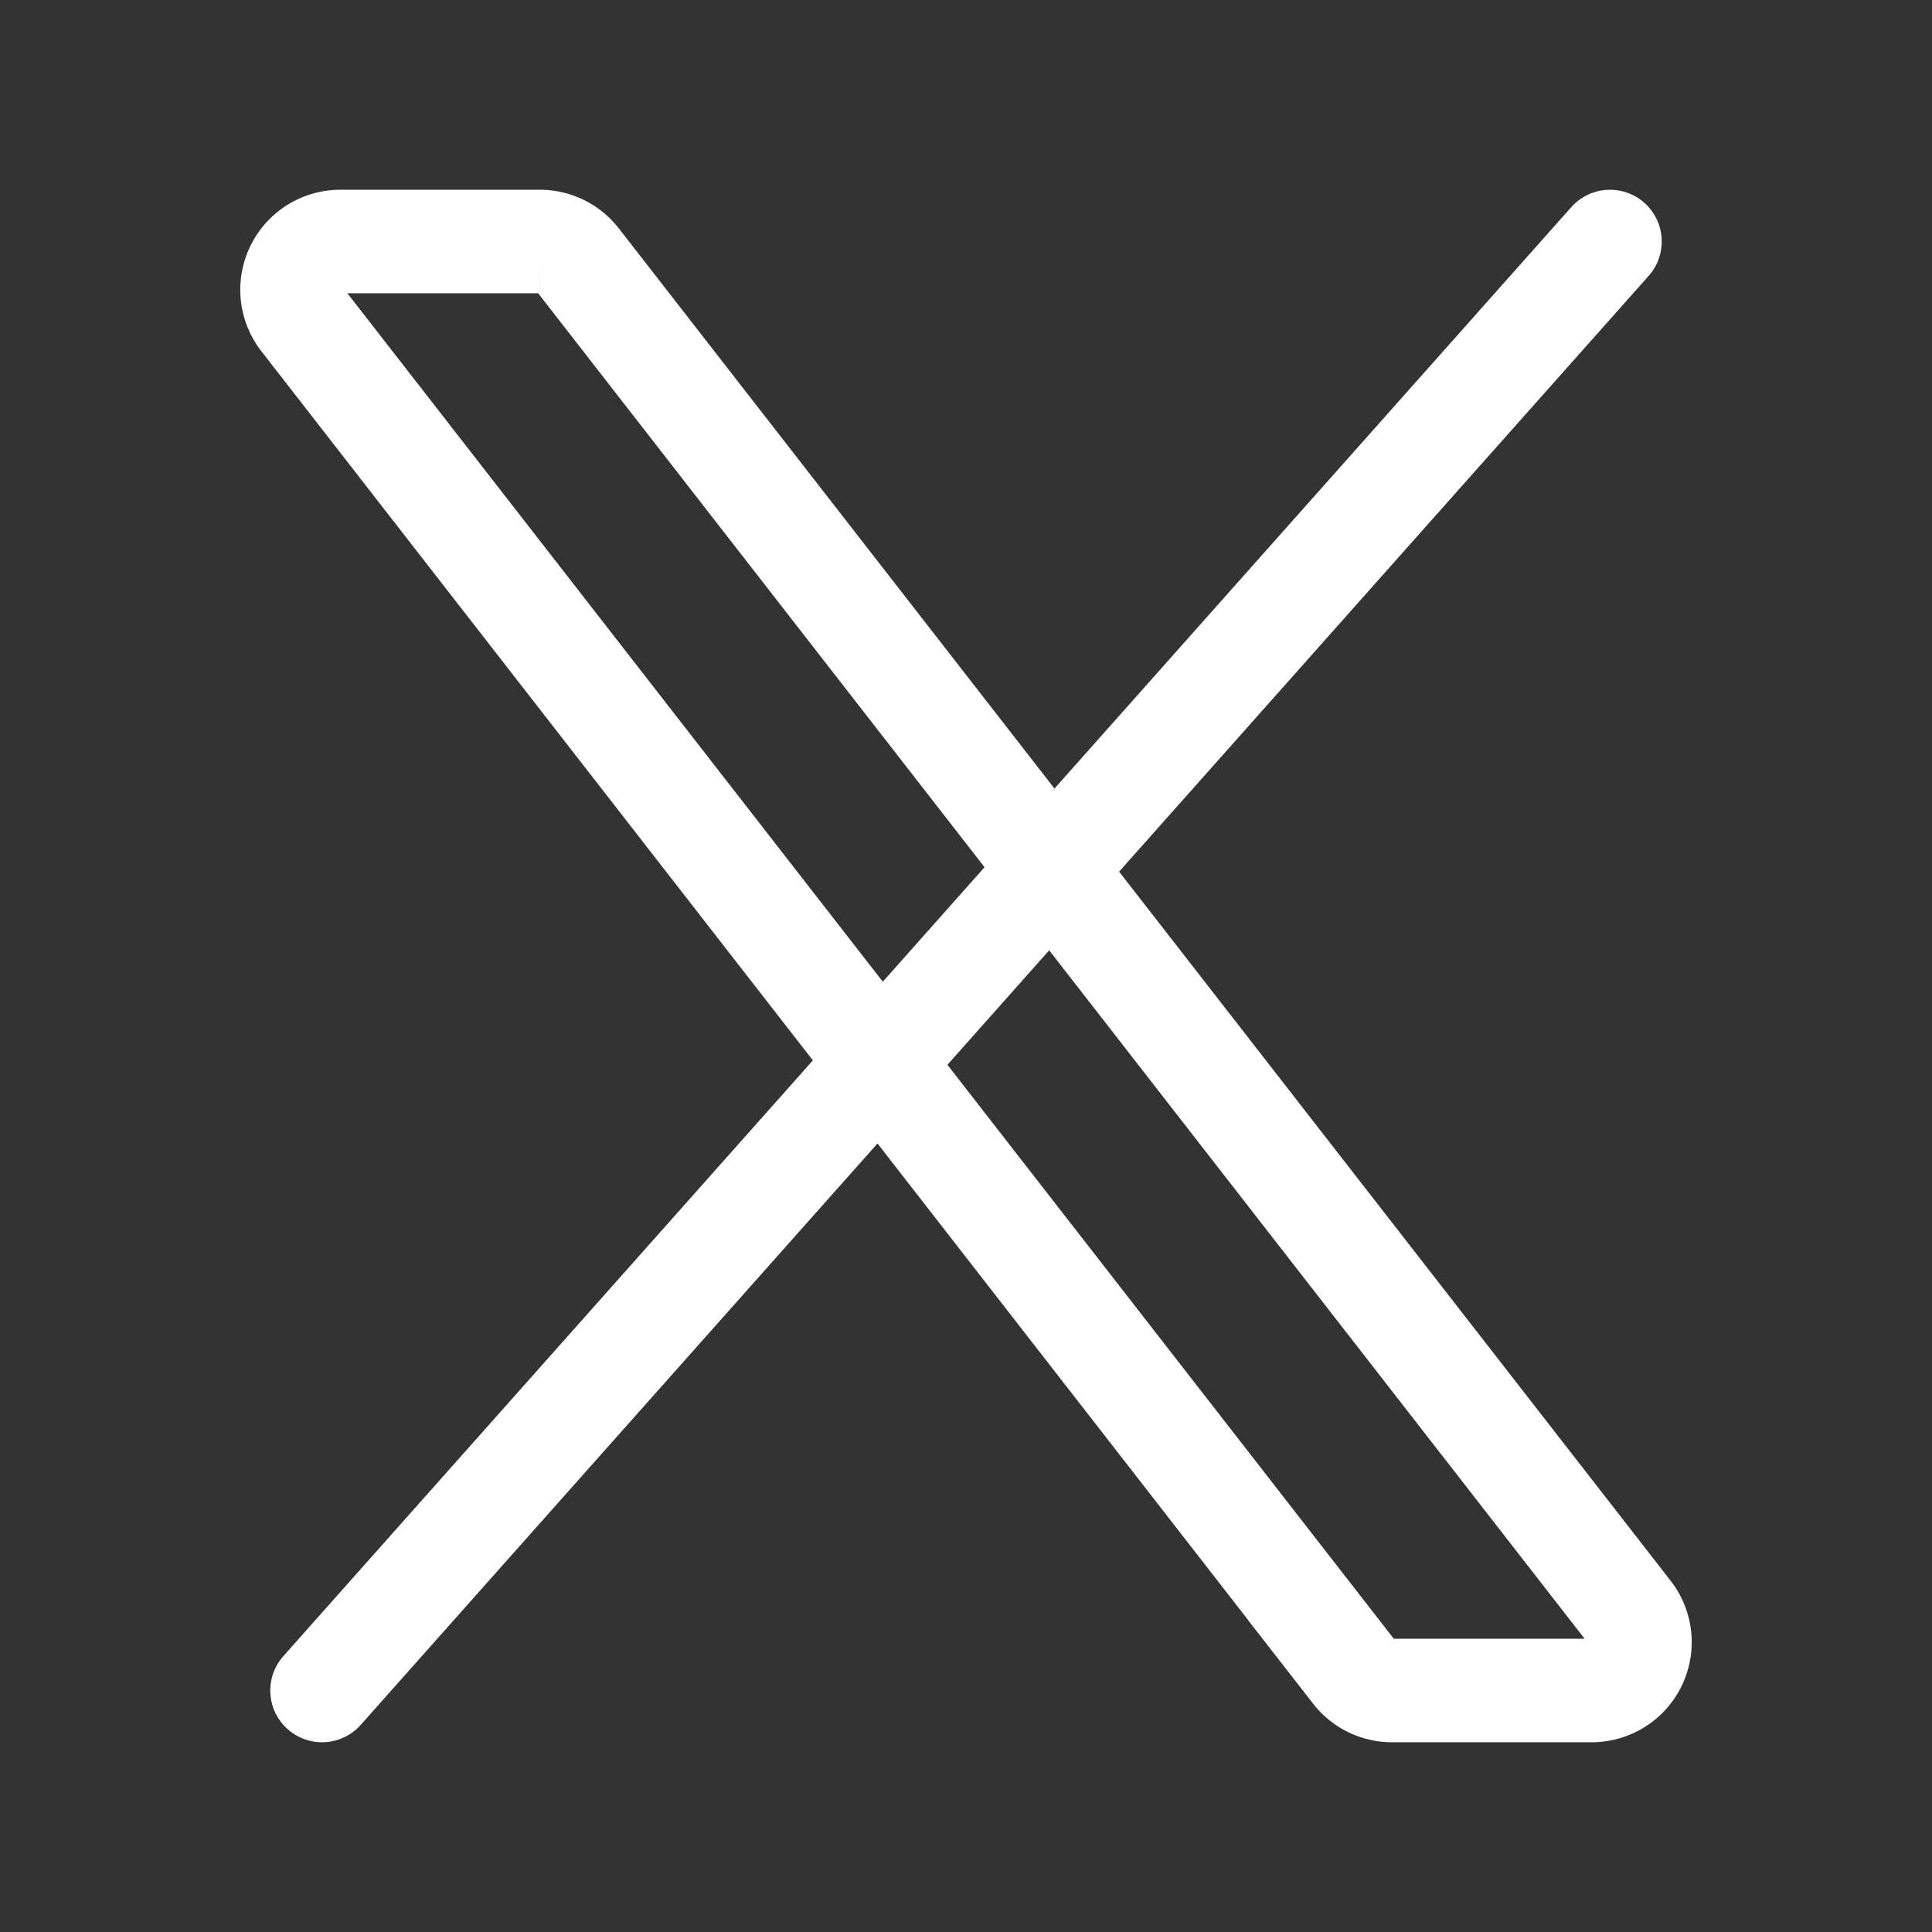 <svg xmlns="http://www.w3.org/2000/svg" width="28" height="28" fill="none"><rect width="100%" height="100%" fill="#333333" stroke="none"/><path stroke="#fff" stroke-width="1.5" d="M19.623 24.23 4.38 4.63A.7.7 0 0 1 4.93 3.5h2.893a.7.7 0 0 1 .553.27l15.244 19.6a.7.7 0 0 1-.552 1.13h-2.893a.7.7 0 0 1-.553-.27Z"/><path stroke="#fff" stroke-linecap="round" stroke-width="1.5" d="m23.333 3.5-18.666 21"/></svg>